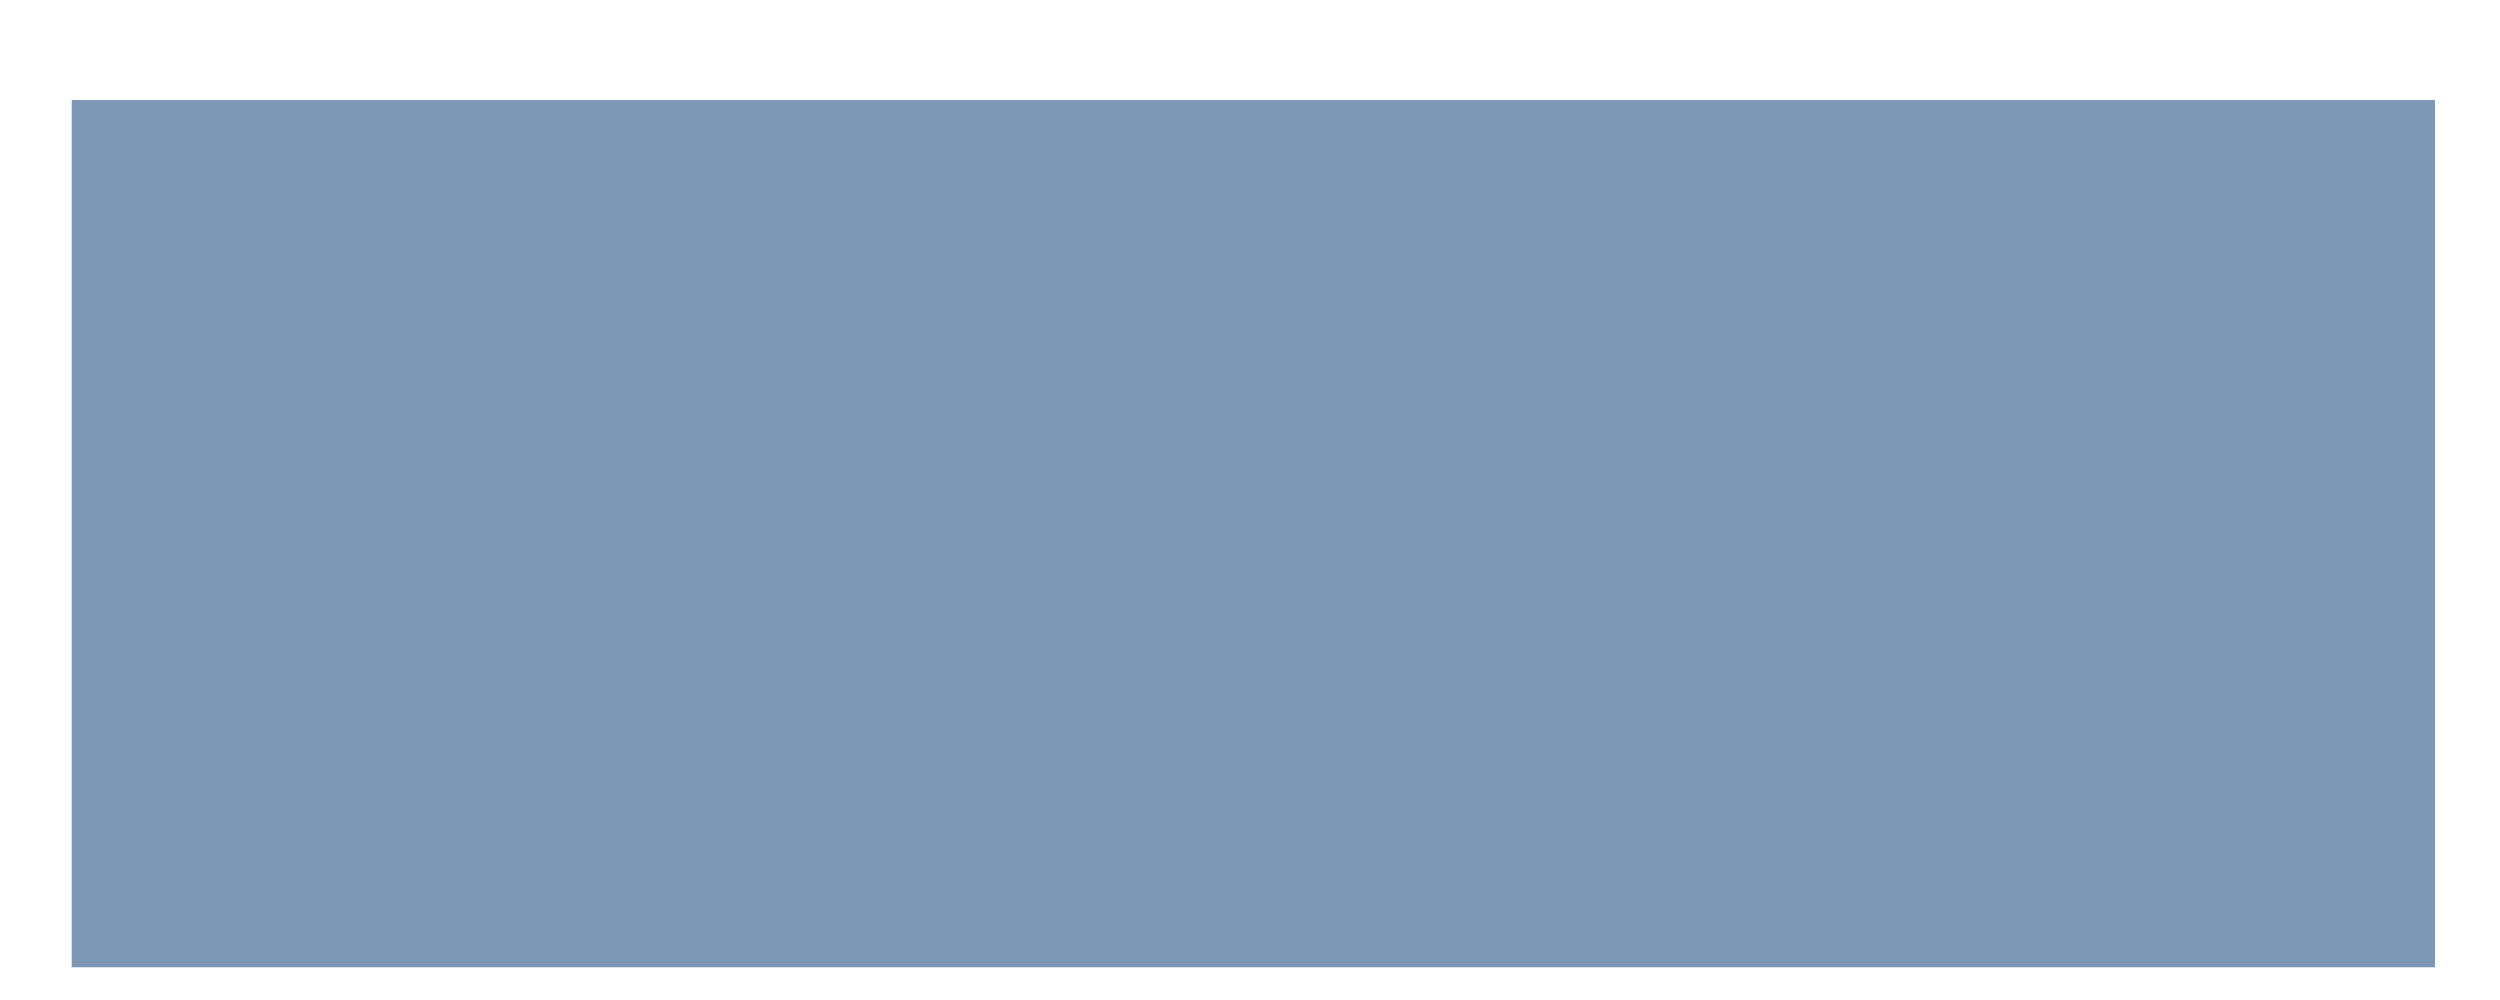 ﻿<?xml version="1.0" encoding="utf-8"?>
<svg version="1.1" xmlns:xlink="http://www.w3.org/1999/xlink" width="25px" height="10px" xmlns="http://www.w3.org/2000/svg">
  <defs>
    <linearGradient gradientUnits="userSpaceOnUse" x1="13465.927" y1="2587.024" x2="11611.71" y2="2587.024" id="LinearGradient7994">
      <stop id="Stop7995" stop-color="#768ca9" offset="0" />
      <stop id="Stop7996" stop-color="#a9c3e6" offset="0.15" />
      <stop id="Stop7997" stop-color="#d2def1" offset="0.25" />
      <stop id="Stop7998" stop-color="#8ca6c7" offset="0.52" />
      <stop id="Stop7999" stop-color="#7c93b1" offset="0.69" />
      <stop id="Stop8000" stop-color="#758ba7" offset="0.8" />
      <stop id="Stop8001" stop-color="#6e839e" offset="0.92" />
      <stop id="Stop8002" stop-color="#7f97b6" offset="1" />
    </linearGradient>
  </defs>
  <g transform="matrix(1 0 0 1 -76 -383 )">
    <path d="M 0.717 1  L 0.717 9.673  L 24.35 9.673  L 24.35 1  L 0.717 1  Z " fill-rule="nonzero" fill="url(#LinearGradient7994)" stroke="none" transform="matrix(1 0 0 1 76 383 )" />
  </g>
</svg>